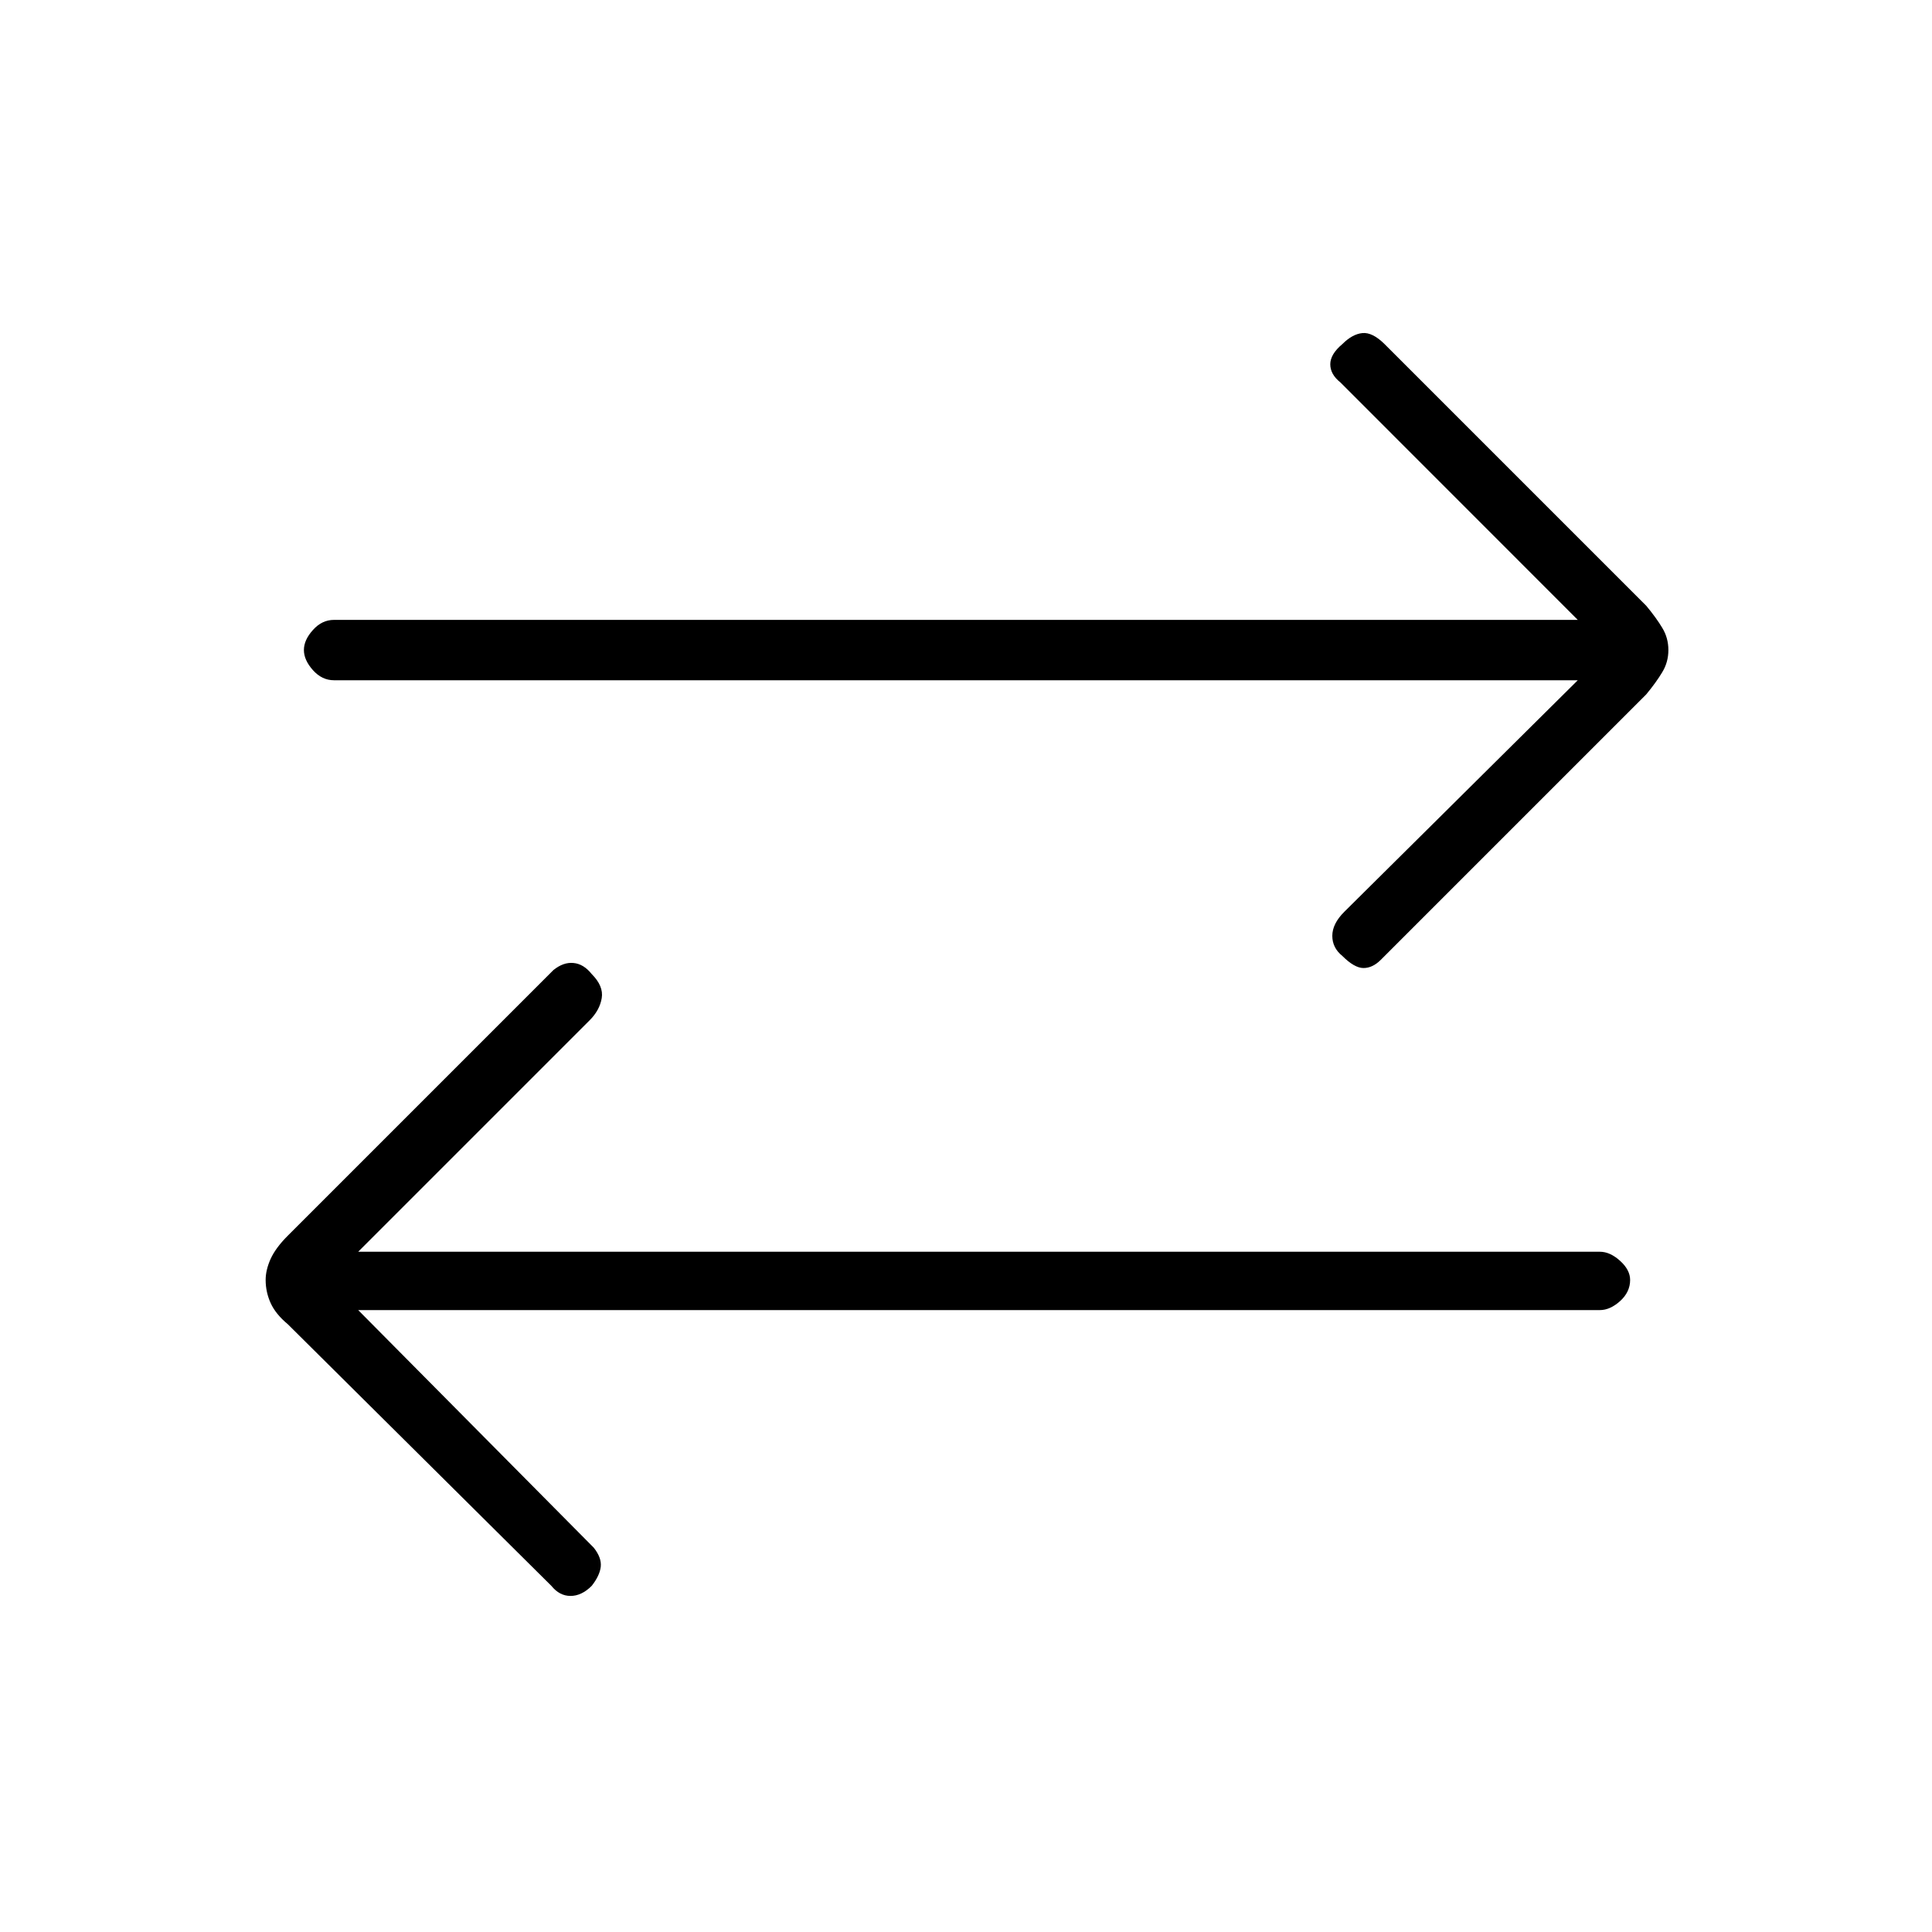 <svg xmlns="http://www.w3.org/2000/svg" height="20" width="20"><path d="M13.896 9.896q-.104-.084-.104-.208 0-.126.125-.25l2.416-2.396H3.458q-.125 0-.218-.104-.094-.105-.094-.209t.094-.208q.093-.104.218-.104h12.875l-2.458-2.459q-.104-.083-.104-.187t.125-.209q.104-.104.208-.114.104-.01.229.114l2.709 2.709q.104.125.166.229.063.104.063.229t-.063.229q-.062.104-.166.23l-2.75 2.75q-.084.083-.177.083-.094 0-.219-.125Zm-8.188 6.521-2.729-2.709q-.125-.104-.177-.218-.052-.115-.052-.24 0-.104.052-.219.052-.114.177-.239l2.75-2.75q.104-.084.209-.073.104.01.187.114.125.125.104.25-.021.125-.125.229l-2.396 2.396h12.854q.105 0 .209.094t.104.198q0 .125-.104.219-.104.093-.209.093H3.708l2.438 2.459q.083.104.073.198-.011.093-.094.198-.104.104-.219.104-.114 0-.198-.104Z"/></svg>